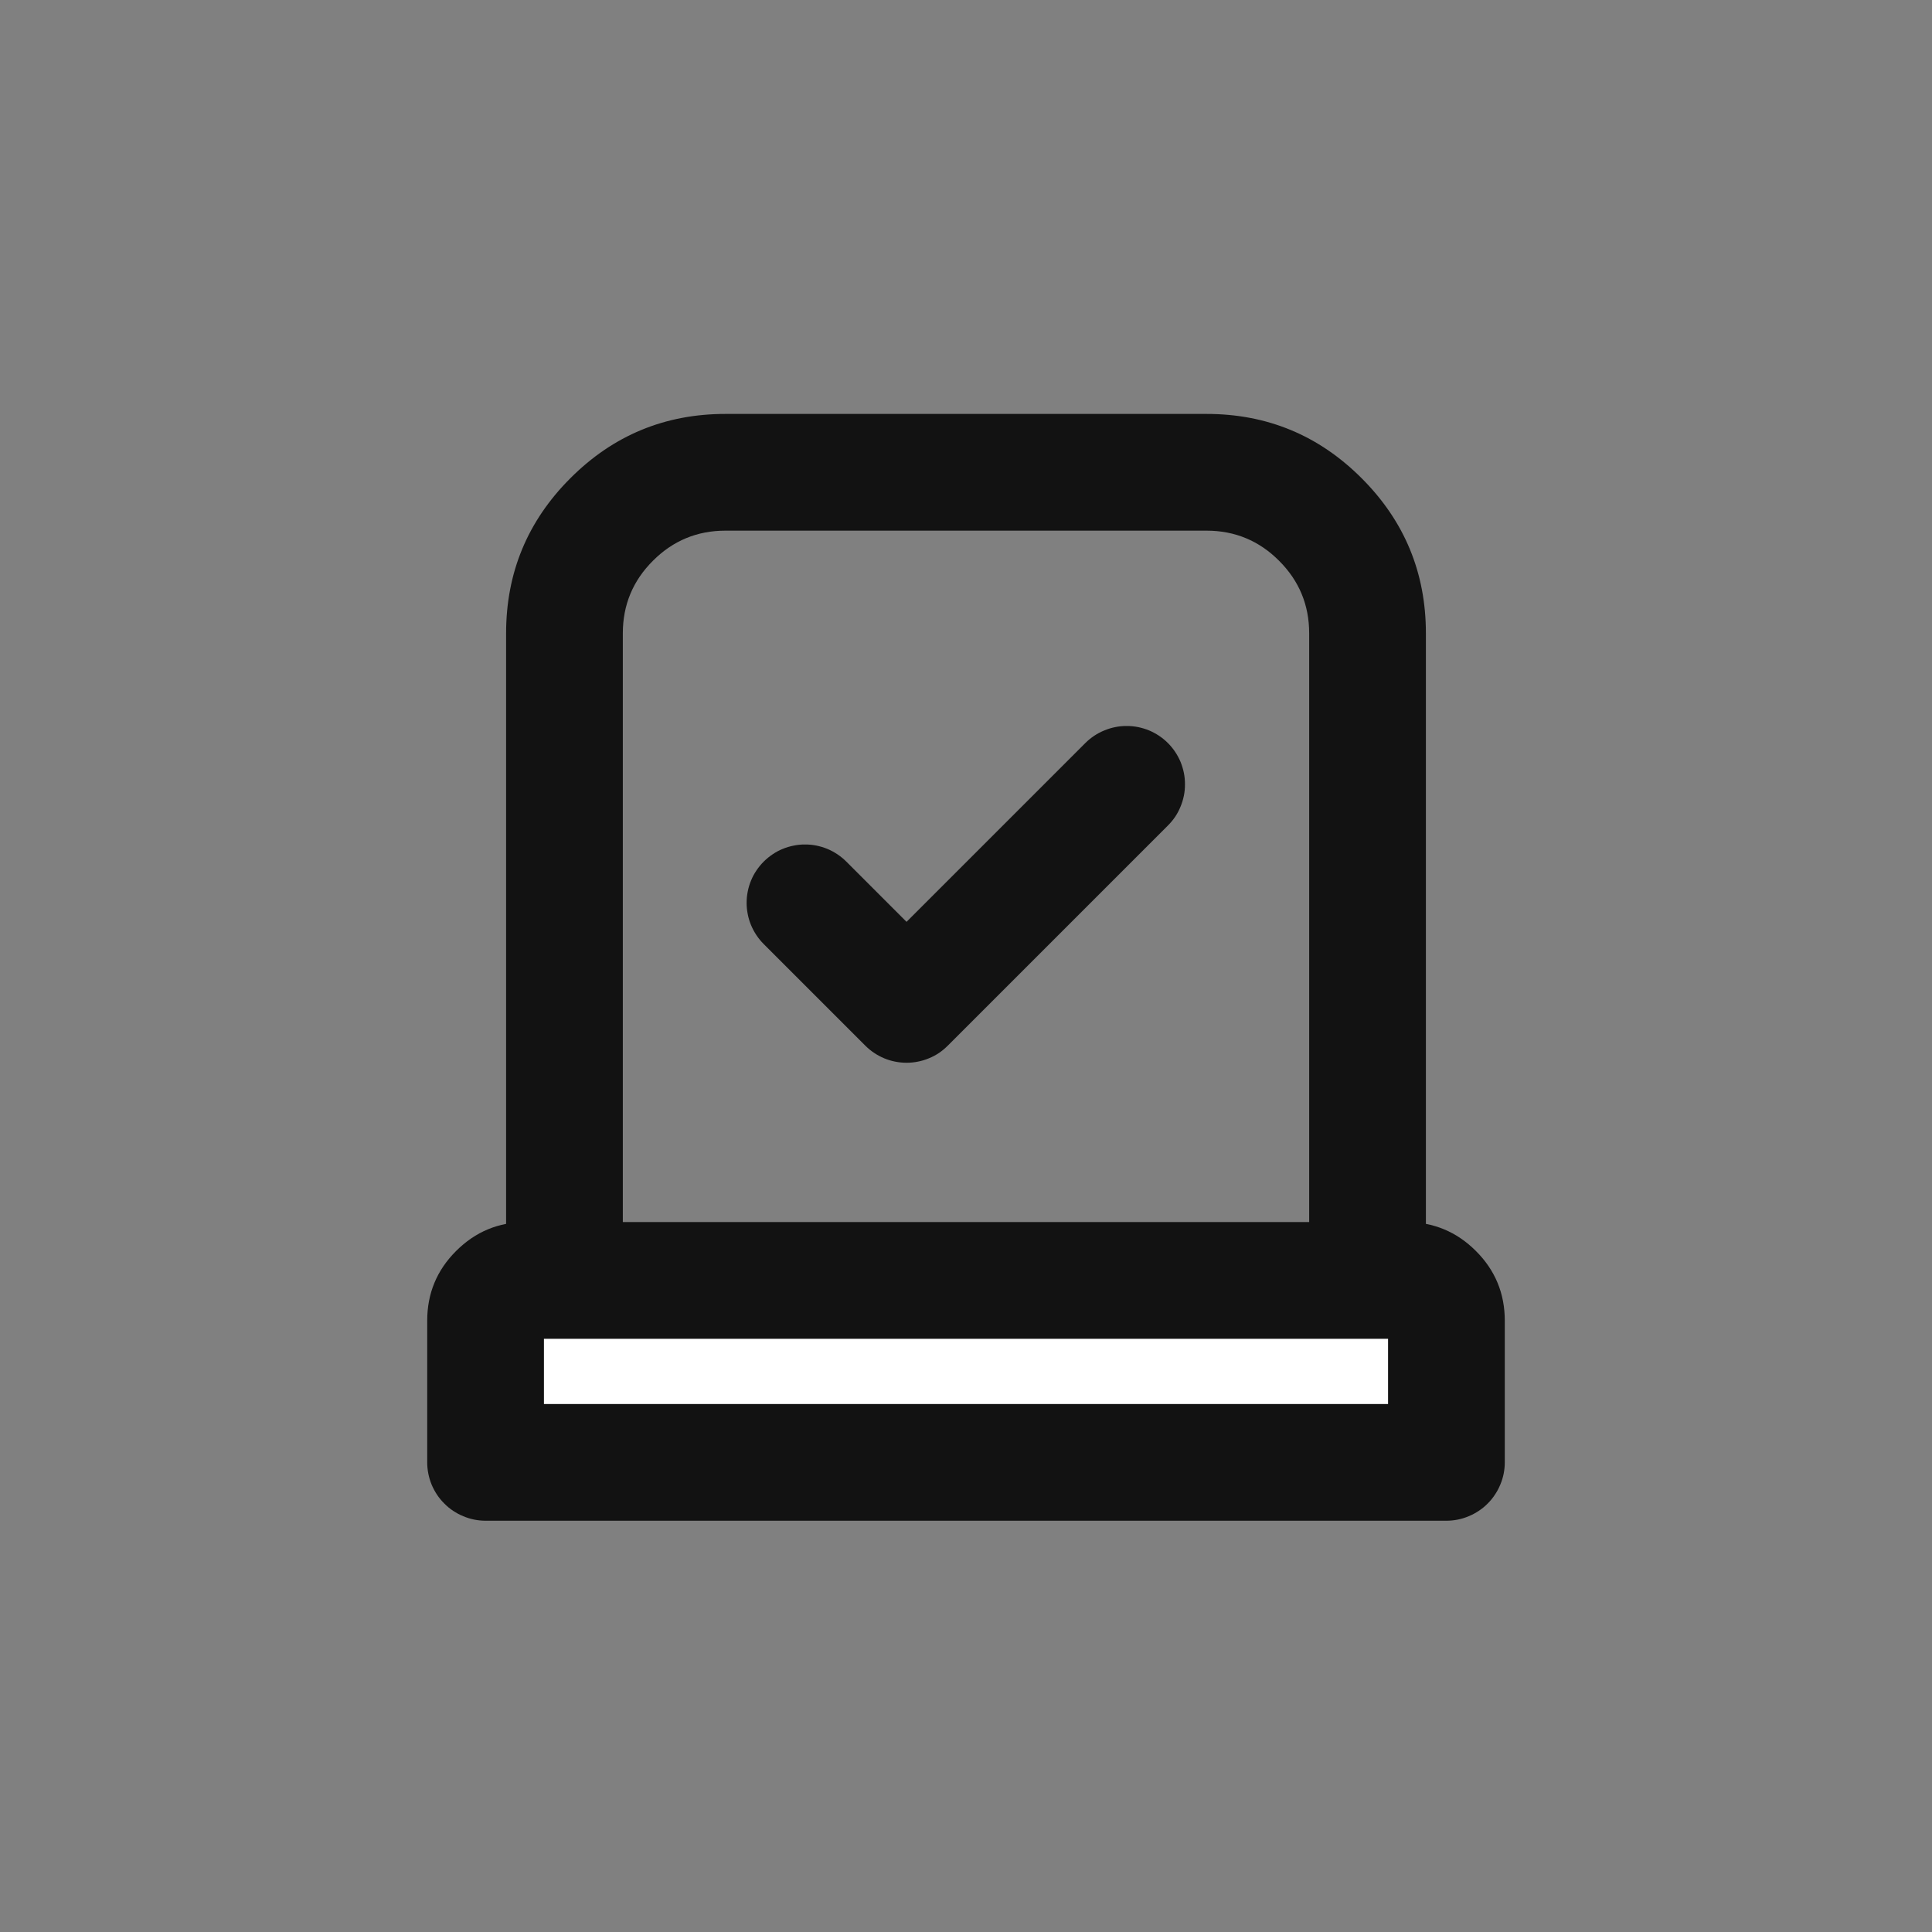 <svg xmlns="http://www.w3.org/2000/svg" xmlns:xlink="http://www.w3.org/1999/xlink" fill="none" version="1.1" width="24" height="24" viewBox="0 0 24 24"><rect x="0" y="0" width="24" height="24" fill="#808080" stroke="none"/><g><g><path d="M6.287,15.861L6.287,7.867Q6.287,6.739,7.085,5.941Q7.883,5.142,9.012,5.142L14.988,5.142Q16.117,5.142,16.915,5.941Q17.713,6.739,17.713,7.867L17.713,15.861Q17.713,16.989,16.915,17.788Q16.117,18.586,14.988,18.586L9.012,18.586Q7.883,18.586,7.085,17.788Q6.287,16.989,6.287,15.861ZM7.737,15.861Q7.737,16.389,8.111,16.762Q8.484,17.136,9.012,17.136L14.988,17.136Q15.516,17.136,15.889,16.762Q16.263,16.389,16.263,15.861L16.263,7.867Q16.263,7.339,15.889,6.966Q15.516,6.592,14.988,6.592L9.012,6.592Q8.484,6.592,8.111,6.966Q7.737,7.339,7.737,7.867L7.737,15.861Z" fill="#121212" fill-opacity="1"/></g><g></g><g><path d="M6.032 16.406C6.032 16.13 6.256 15.906 6.532 15.906L17.468 15.906C17.744 15.906 17.968 16.13 17.968 16.406L17.968 18.166C17.968 18.166 17.968 18.166 17.968 18.166L6.032 18.166C6.032 18.166 6.032 18.166 6.032 18.166Z" fill="#FFFFFF" fill-opacity="1"/><path d="M5.307,16.406Q5.307,15.898,5.666,15.54Q6.025,15.181,6.532,15.181L17.468,15.181Q17.975,15.181,18.334,15.54Q18.693,15.898,18.693,16.406L18.693,18.166Q18.693,18.237,18.679,18.307Q18.665,18.377,18.637,18.443Q18.61,18.509,18.57,18.568Q18.531,18.628,18.48,18.678Q18.43,18.729,18.37,18.768Q18.311,18.808,18.245,18.835Q18.179,18.863,18.109,18.877Q18.039,18.891,17.968,18.891L6.032,18.891Q5.961,18.891,5.891,18.877Q5.821,18.863,5.755,18.835Q5.689,18.808,5.629,18.768Q5.57,18.729,5.52,18.678Q5.469,18.628,5.429,18.568Q5.39,18.509,5.362,18.443Q5.335,18.377,5.321,18.307Q5.307,18.237,5.307,18.166L5.307,16.406ZM6.757,16.406L6.757,18.166L6.032,18.166L6.032,17.441L17.968,17.441L17.968,18.166L17.243,18.166L17.243,16.406Q17.243,16.631,17.468,16.631L6.532,16.631Q6.625,16.631,6.691,16.565Q6.757,16.499,6.757,16.406Z" fill="#121212" fill-opacity="1"/></g><g transform="matrix(0.707,-0.707,0.707,0.707,-5.001,10.357)"><path d="M9.277,11.216Q9.277,11.144,9.291,11.074Q9.305,11.004,9.332,10.938Q9.359,10.872,9.399,10.813Q9.439,10.753,9.489,10.703Q9.54,10.652,9.599,10.613Q9.658,10.573,9.724,10.546Q9.79,10.518,9.86,10.505Q9.93,10.491,10.002,10.491Q10.073,10.491,10.143,10.505Q10.213,10.518,10.279,10.546Q10.345,10.573,10.404,10.613Q10.464,10.652,10.514,10.703Q10.565,10.753,10.605,10.813Q10.644,10.872,10.672,10.938Q10.699,11.004,10.713,11.074Q10.727,11.144,10.727,11.216L10.727,12.275L13.869,12.275Q13.94,12.275,14.01,12.289Q14.08,12.303,14.146,12.331Q14.212,12.358,14.272,12.398Q14.331,12.437,14.381,12.488Q14.432,12.538,14.472,12.598Q14.511,12.657,14.539,12.723Q14.566,12.789,14.58,12.859Q14.594,12.929,14.594,13Q14.594,13.072,14.58,13.142Q14.566,13.212,14.539,13.278Q14.511,13.344,14.472,13.403Q14.432,13.463,14.381,13.513Q14.331,13.564,14.272,13.603Q14.212,13.643,14.146,13.67Q14.08,13.698,14.01,13.712Q13.94,13.725,13.869,13.725L10.002,13.725Q9.93,13.725,9.86,13.712Q9.79,13.698,9.724,13.67Q9.658,13.643,9.599,13.603Q9.54,13.564,9.489,13.513Q9.439,13.463,9.399,13.403Q9.359,13.344,9.332,13.278Q9.305,13.212,9.291,13.142Q9.277,13.072,9.277,13L9.277,11.216Z" fill-rule="evenodd" fill="#121212" fill-opacity="1"/></g></g></svg>